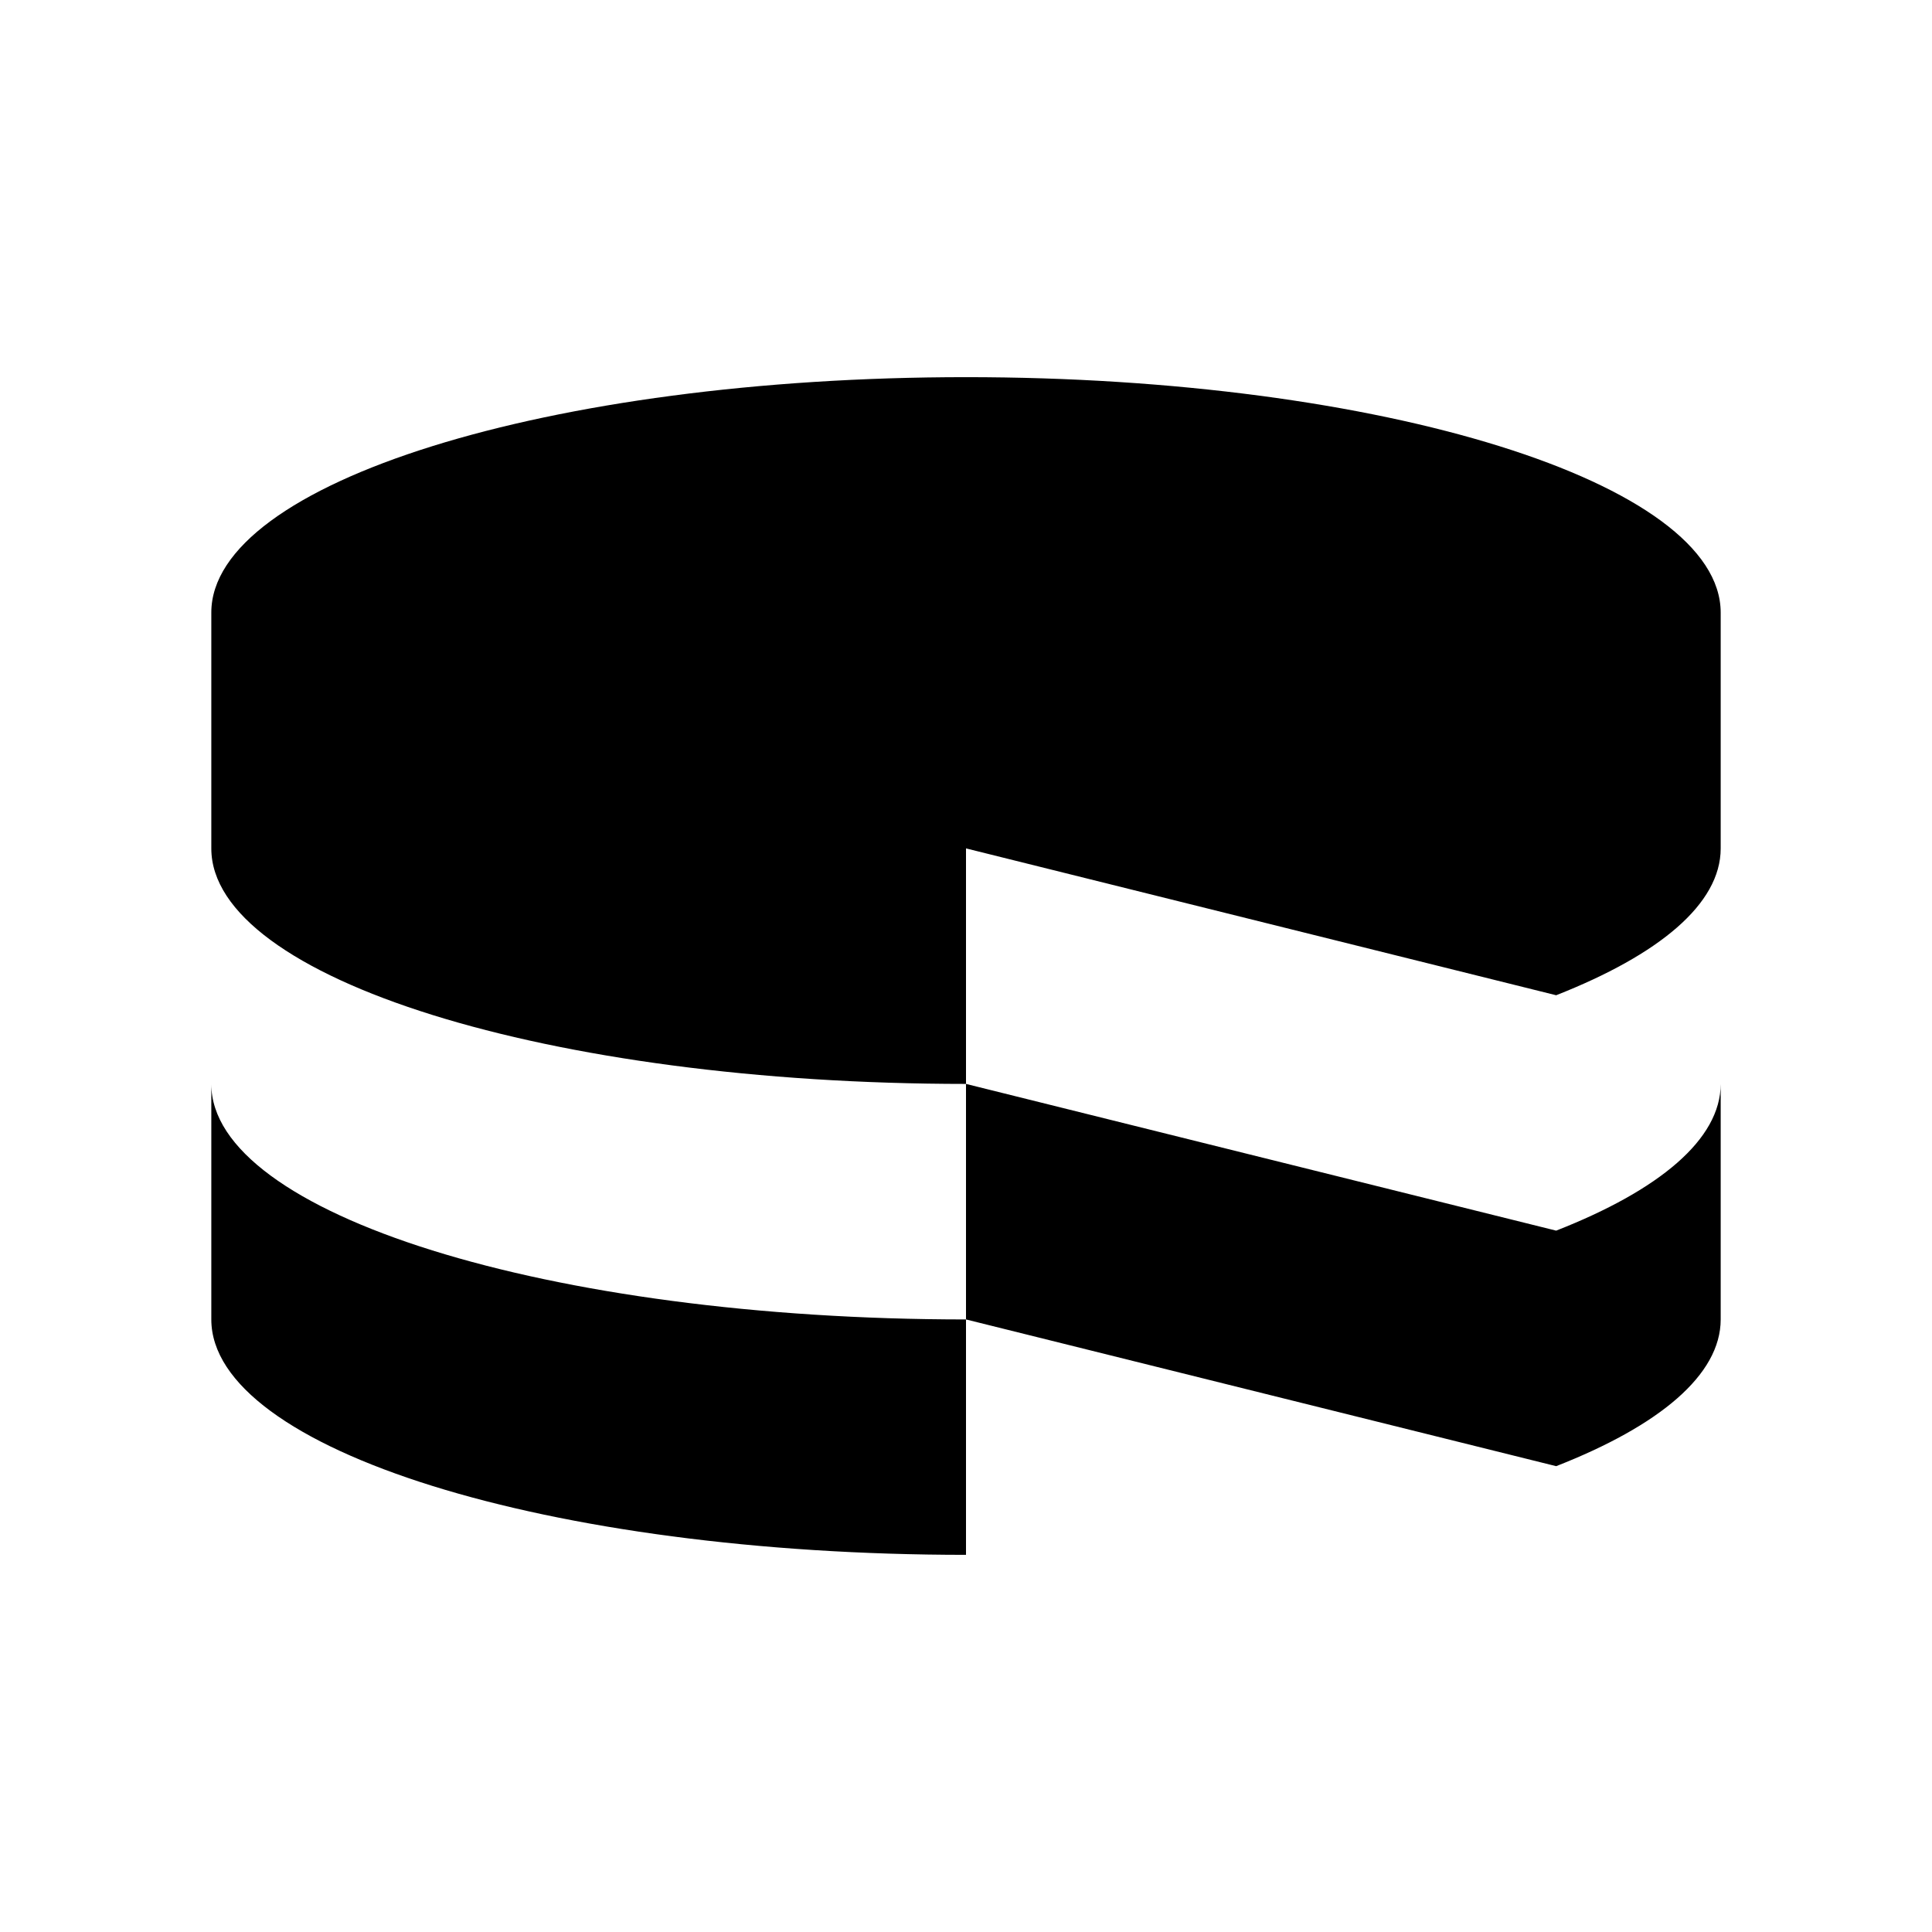 <svg xmlns="http://www.w3.org/2000/svg" width="100%" height="100%" viewBox="0 0 30.72 30.72"><path d="M3.36 17.235v3.745c0 2.067 5.37 3.743 12 3.743V20.98c-6.63 0-12-1.68-12-3.743v-0.002z m21.384 2.333L15.36 17.235v3.745l9.384 2.333C26.38 22.673 27.36 21.863 27.36 20.98v-3.745c0 0.882-0.98 1.692-2.616 2.333zM15.36 13.493v3.742c-6.627 0-12-1.677-12-3.744V9.74c0-2.064 5.37-3.743 12-3.743 6.625 0 12 1.68 12 3.744v3.75c0 0.883-0.98 1.69-2.616 2.334L15.36 13.49v0.003z" /></svg>